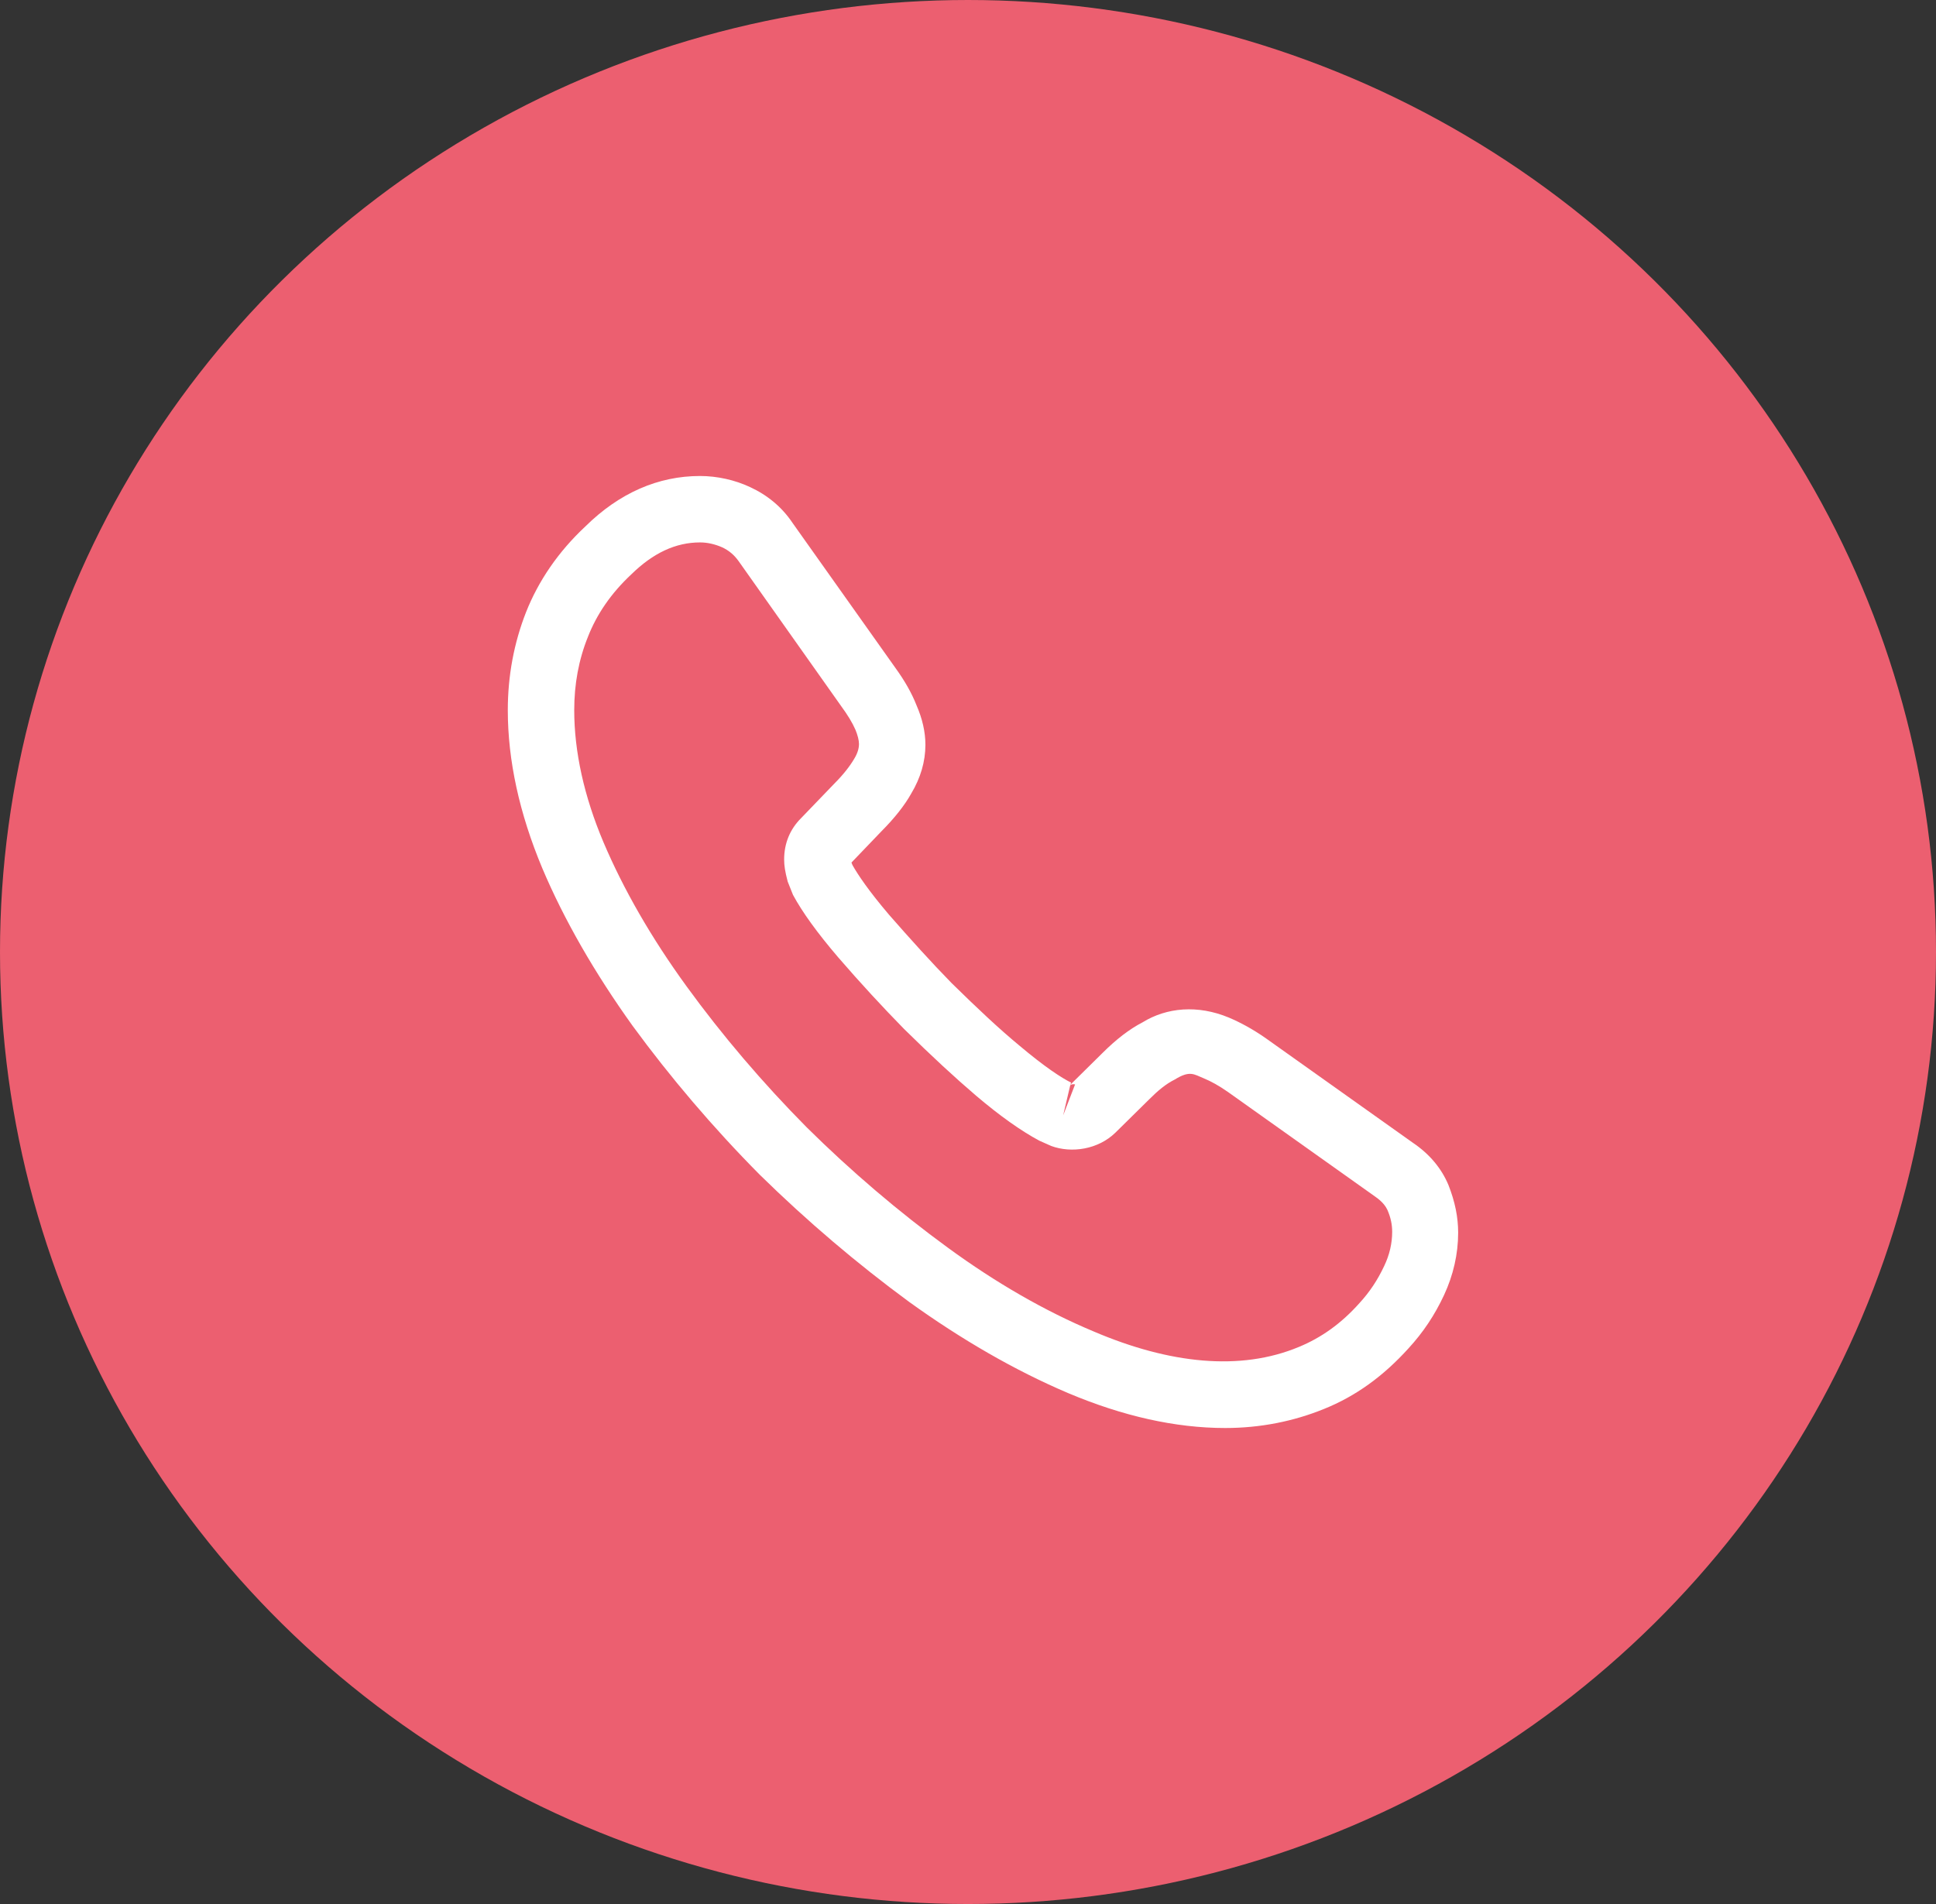 <svg width="61" height="60" viewBox="0 0 61 60" fill="none" xmlns="http://www.w3.org/2000/svg">
<rect x="0" y="0" width="61" height="60" fill="#333333" stroke="none"/>
<ellipse cx="30.5" cy="30" rx="30.5" ry="30" fill="#EC5F70"/>
<path d="M38.605 45C37.028 45 35.367 44.623 33.651 43.898C31.977 43.186 30.288 42.209 28.642 41.023C27.009 39.823 25.433 38.484 23.939 37.019C22.46 35.526 21.121 33.949 19.935 32.33C18.735 30.656 17.772 28.981 17.088 27.363C16.363 25.633 16 23.958 16 22.381C16 21.293 16.195 20.261 16.572 19.298C16.963 18.307 17.591 17.386 18.442 16.591C19.516 15.53 20.744 15 22.056 15C22.6 15 23.158 15.126 23.633 15.349C24.177 15.6 24.637 15.977 24.972 16.479L28.209 21.042C28.502 21.447 28.726 21.837 28.879 22.228C29.061 22.646 29.158 23.065 29.158 23.47C29.158 24 29.005 24.516 28.712 25.005C28.502 25.381 28.181 25.786 27.777 26.191L26.828 27.181C26.842 27.223 26.856 27.251 26.87 27.279C27.037 27.572 27.372 28.074 28.014 28.828C28.698 29.609 29.34 30.321 29.981 30.977C30.805 31.786 31.488 32.428 32.13 32.958C32.926 33.628 33.442 33.963 33.749 34.116L33.721 34.186L34.739 33.181C35.172 32.749 35.591 32.428 35.995 32.219C36.763 31.744 37.739 31.66 38.716 32.065C39.079 32.219 39.47 32.428 39.888 32.721L44.521 36.014C45.037 36.363 45.414 36.809 45.637 37.34C45.846 37.87 45.944 38.358 45.944 38.846C45.944 39.516 45.791 40.186 45.498 40.814C45.205 41.442 44.842 41.986 44.381 42.488C43.586 43.367 42.721 43.995 41.716 44.4C40.754 44.791 39.707 45 38.605 45ZM22.056 17.093C21.288 17.093 20.577 17.428 19.893 18.098C19.251 18.698 18.805 19.354 18.526 20.065C18.233 20.791 18.093 21.558 18.093 22.381C18.093 23.679 18.4 25.088 19.014 26.54C19.642 28.019 20.521 29.553 21.637 31.088C22.753 32.623 24.023 34.116 25.419 35.526C26.814 36.907 28.321 38.191 29.87 39.321C31.377 40.423 32.926 41.316 34.461 41.958C36.846 42.977 39.079 43.214 40.921 42.447C41.633 42.154 42.261 41.707 42.833 41.065C43.154 40.716 43.405 40.34 43.614 39.893C43.781 39.544 43.865 39.181 43.865 38.819C43.865 38.595 43.823 38.372 43.712 38.121C43.67 38.037 43.586 37.884 43.321 37.702L38.688 34.409C38.409 34.214 38.158 34.074 37.921 33.977C37.614 33.851 37.488 33.726 37.014 34.019C36.735 34.158 36.484 34.367 36.205 34.647L35.144 35.693C34.6 36.223 33.763 36.349 33.121 36.112L32.744 35.944C32.172 35.637 31.502 35.163 30.763 34.535C30.093 33.963 29.367 33.293 28.488 32.428C27.805 31.73 27.121 30.991 26.409 30.167C25.753 29.4 25.279 28.744 24.986 28.2L24.819 27.781C24.735 27.46 24.707 27.279 24.707 27.084C24.707 26.581 24.888 26.135 25.237 25.786L26.284 24.698C26.563 24.419 26.772 24.154 26.912 23.916C27.023 23.735 27.065 23.581 27.065 23.442C27.065 23.33 27.023 23.163 26.953 22.995C26.856 22.772 26.702 22.521 26.507 22.256L23.27 17.679C23.13 17.484 22.963 17.344 22.753 17.247C22.53 17.149 22.293 17.093 22.056 17.093ZM33.721 34.2L33.498 35.149L33.874 34.172C33.805 34.158 33.749 34.172 33.721 34.2Z" fill="white"/>
</svg>

